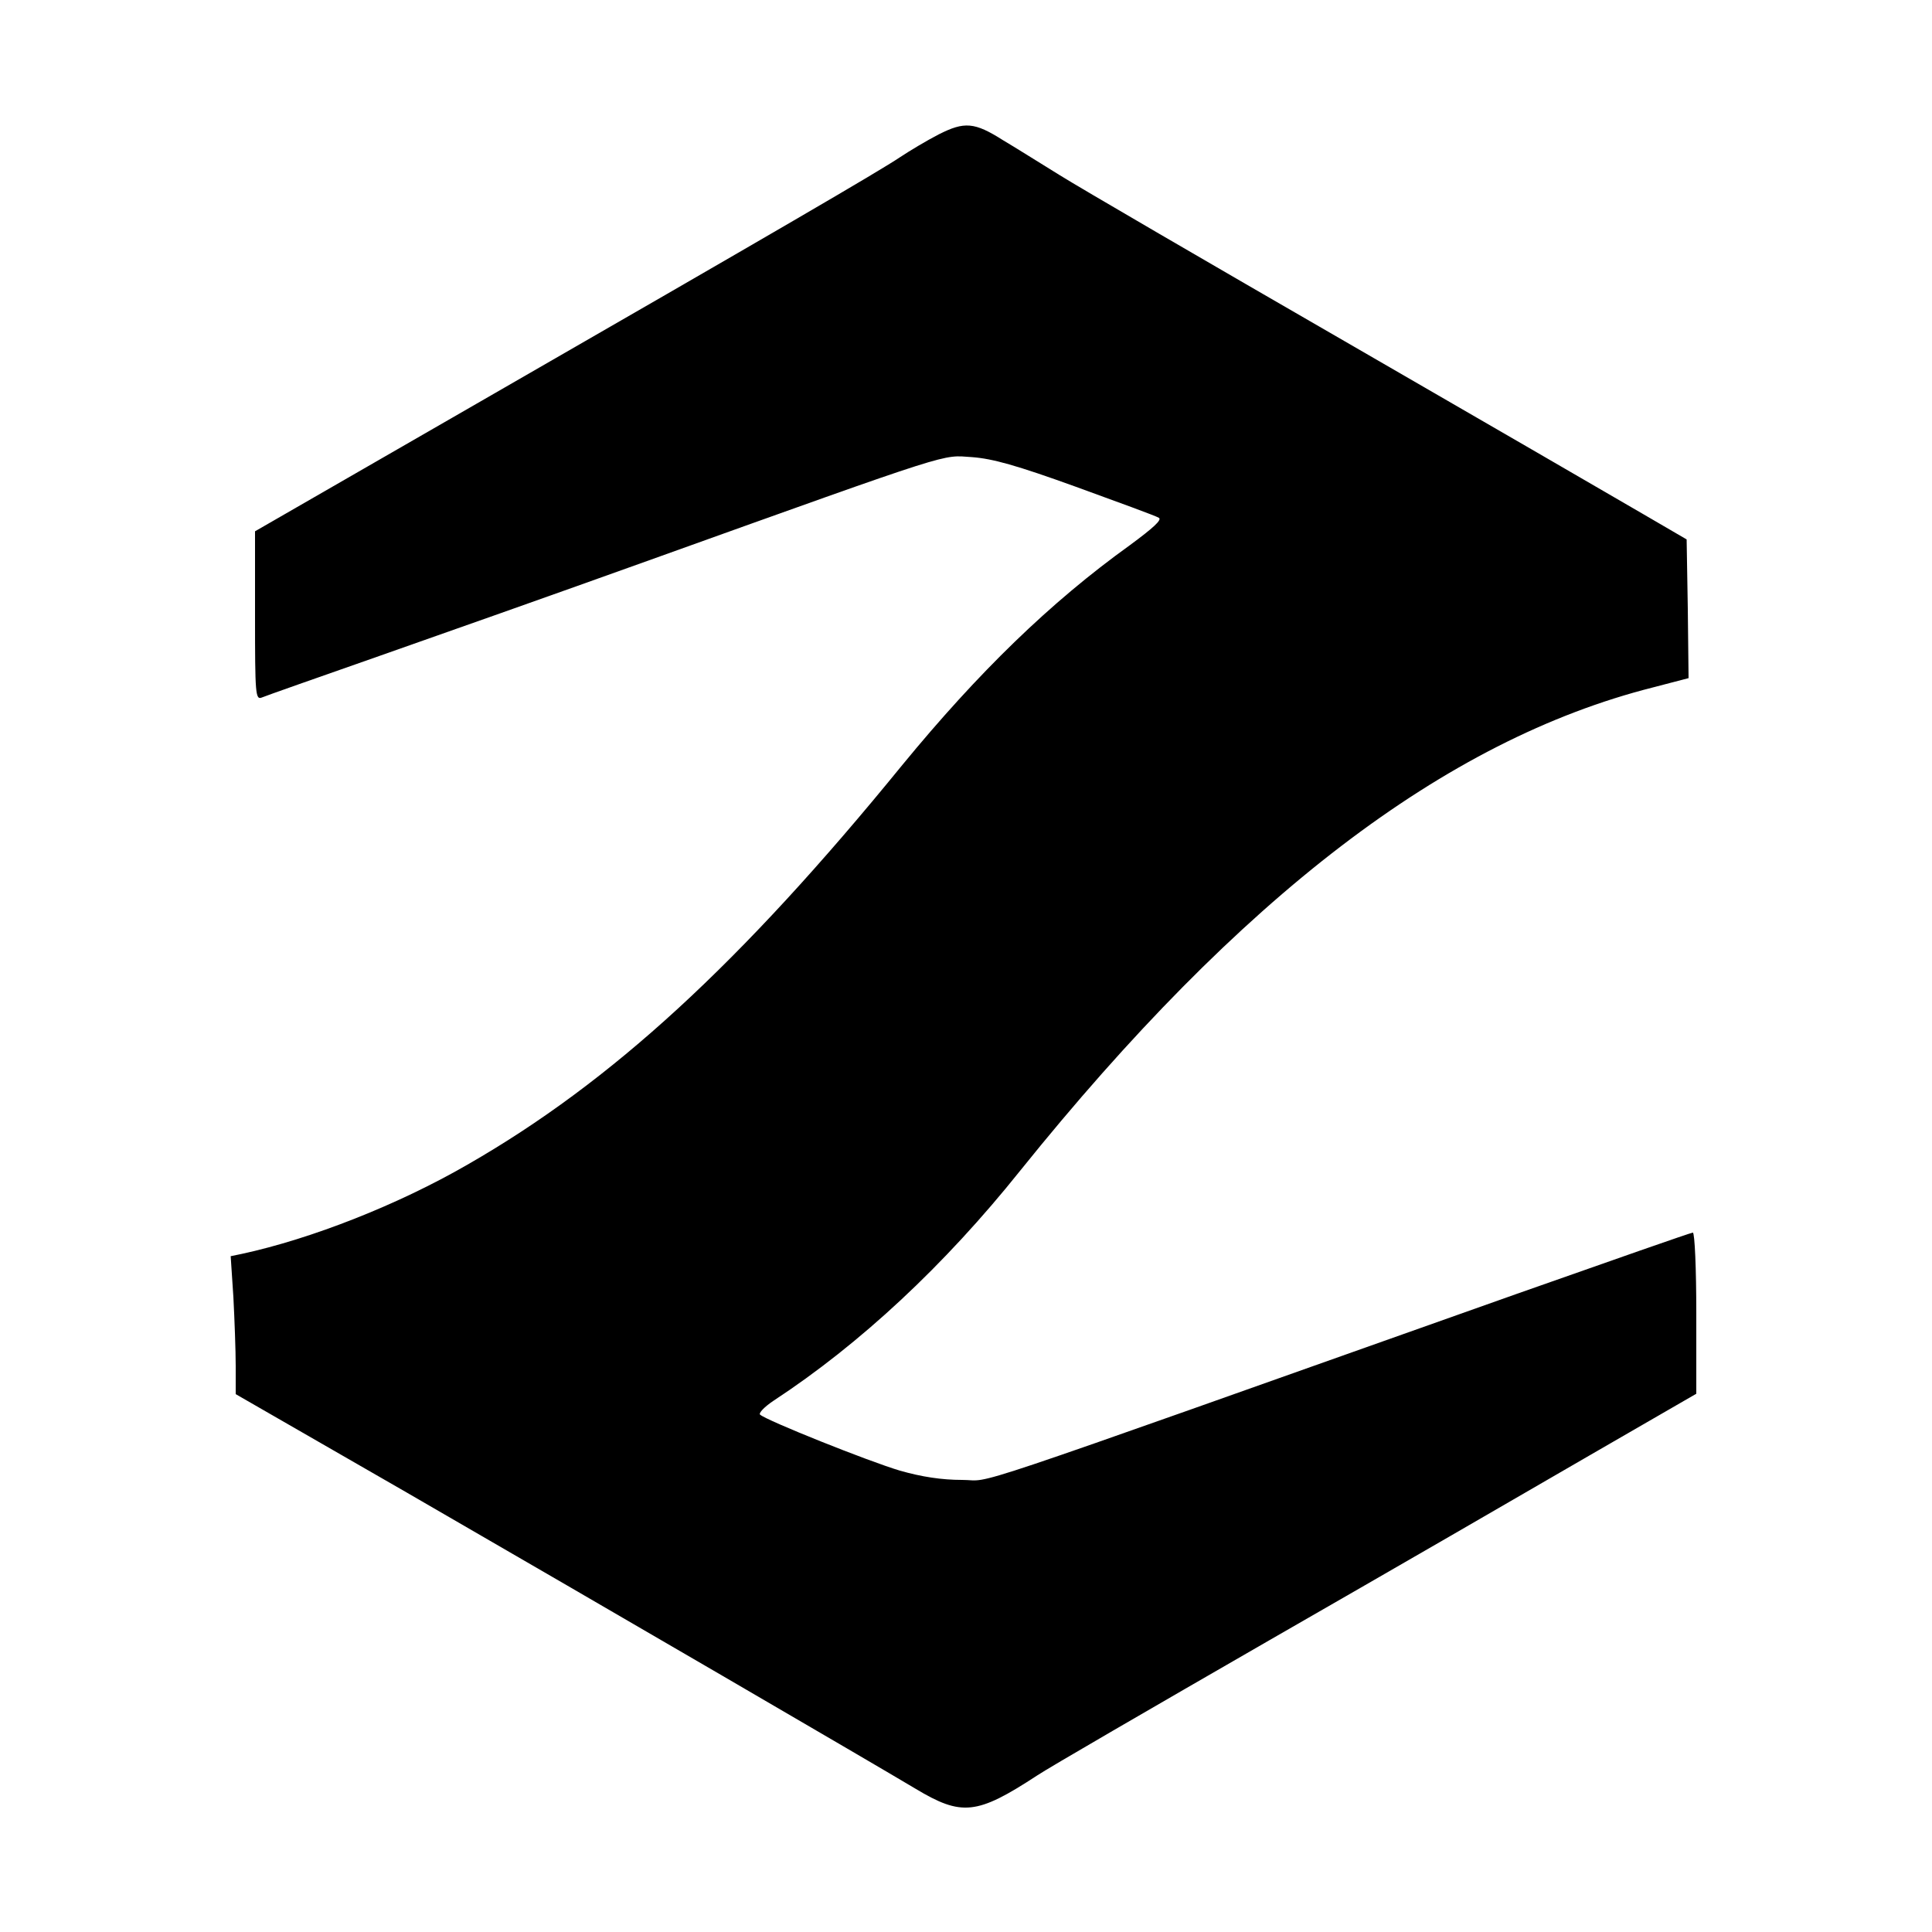 <?xml version="1.0" standalone="no"?>
<!DOCTYPE svg PUBLIC "-//W3C//DTD SVG 20010904//EN"
 "http://www.w3.org/TR/2001/REC-SVG-20010904/DTD/svg10.dtd">
<svg version="1.0" xmlns="http://www.w3.org/2000/svg"
 width="500pt" height="500pt" viewBox="0 0 500 500"
 preserveAspectRatio="xMidYMid meet">

<g transform="translate(0,500) scale(0.1,-0.1)"
fill="#000000" stroke="none">
<path d="M2429 4652 c-31 -16 -76 -43 -100 -59 -52 -35 -314 -188 -1096 -638
l-573 -330 0 -219 c0 -204 1 -218 18 -211 9 4 143 51 297 105 154 54 471 166
705 250 803 288 756 272 835 267 54 -4 115 -21 270 -77 110 -40 206 -75 214
-80 9 -5 -14 -26 -75 -71 -206 -148 -392 -329 -589 -569 -418 -513 -752 -820
-1125 -1034 -180 -104 -404 -192 -584 -231 l-29 -6 7 -106 c3 -58 6 -139 6
-178 l0 -73 438 -252 c543 -314 1209 -702 1321 -769 120 -72 159 -68 315 34
28 19 299 176 601 350 303 174 675 389 828 478 l277 160 0 209 c0 114 -4 208
-9 208 -5 0 -210 -72 -457 -159 -1497 -531 -1348 -481 -1434 -481 -53 0 -105
8 -161 24 -81 24 -346 130 -362 145 -4 4 11 20 35 36 224 147 442 350 638 595
570 709 1100 1115 1638 1251 l92 24 -2 180 -3 179 -115 67 c-63 37 -407 236
-765 443 -357 206 -692 401 -743 433 -52 32 -117 73 -146 90 -74 47 -100 49
-167 15z"/>
</g>
</svg>
